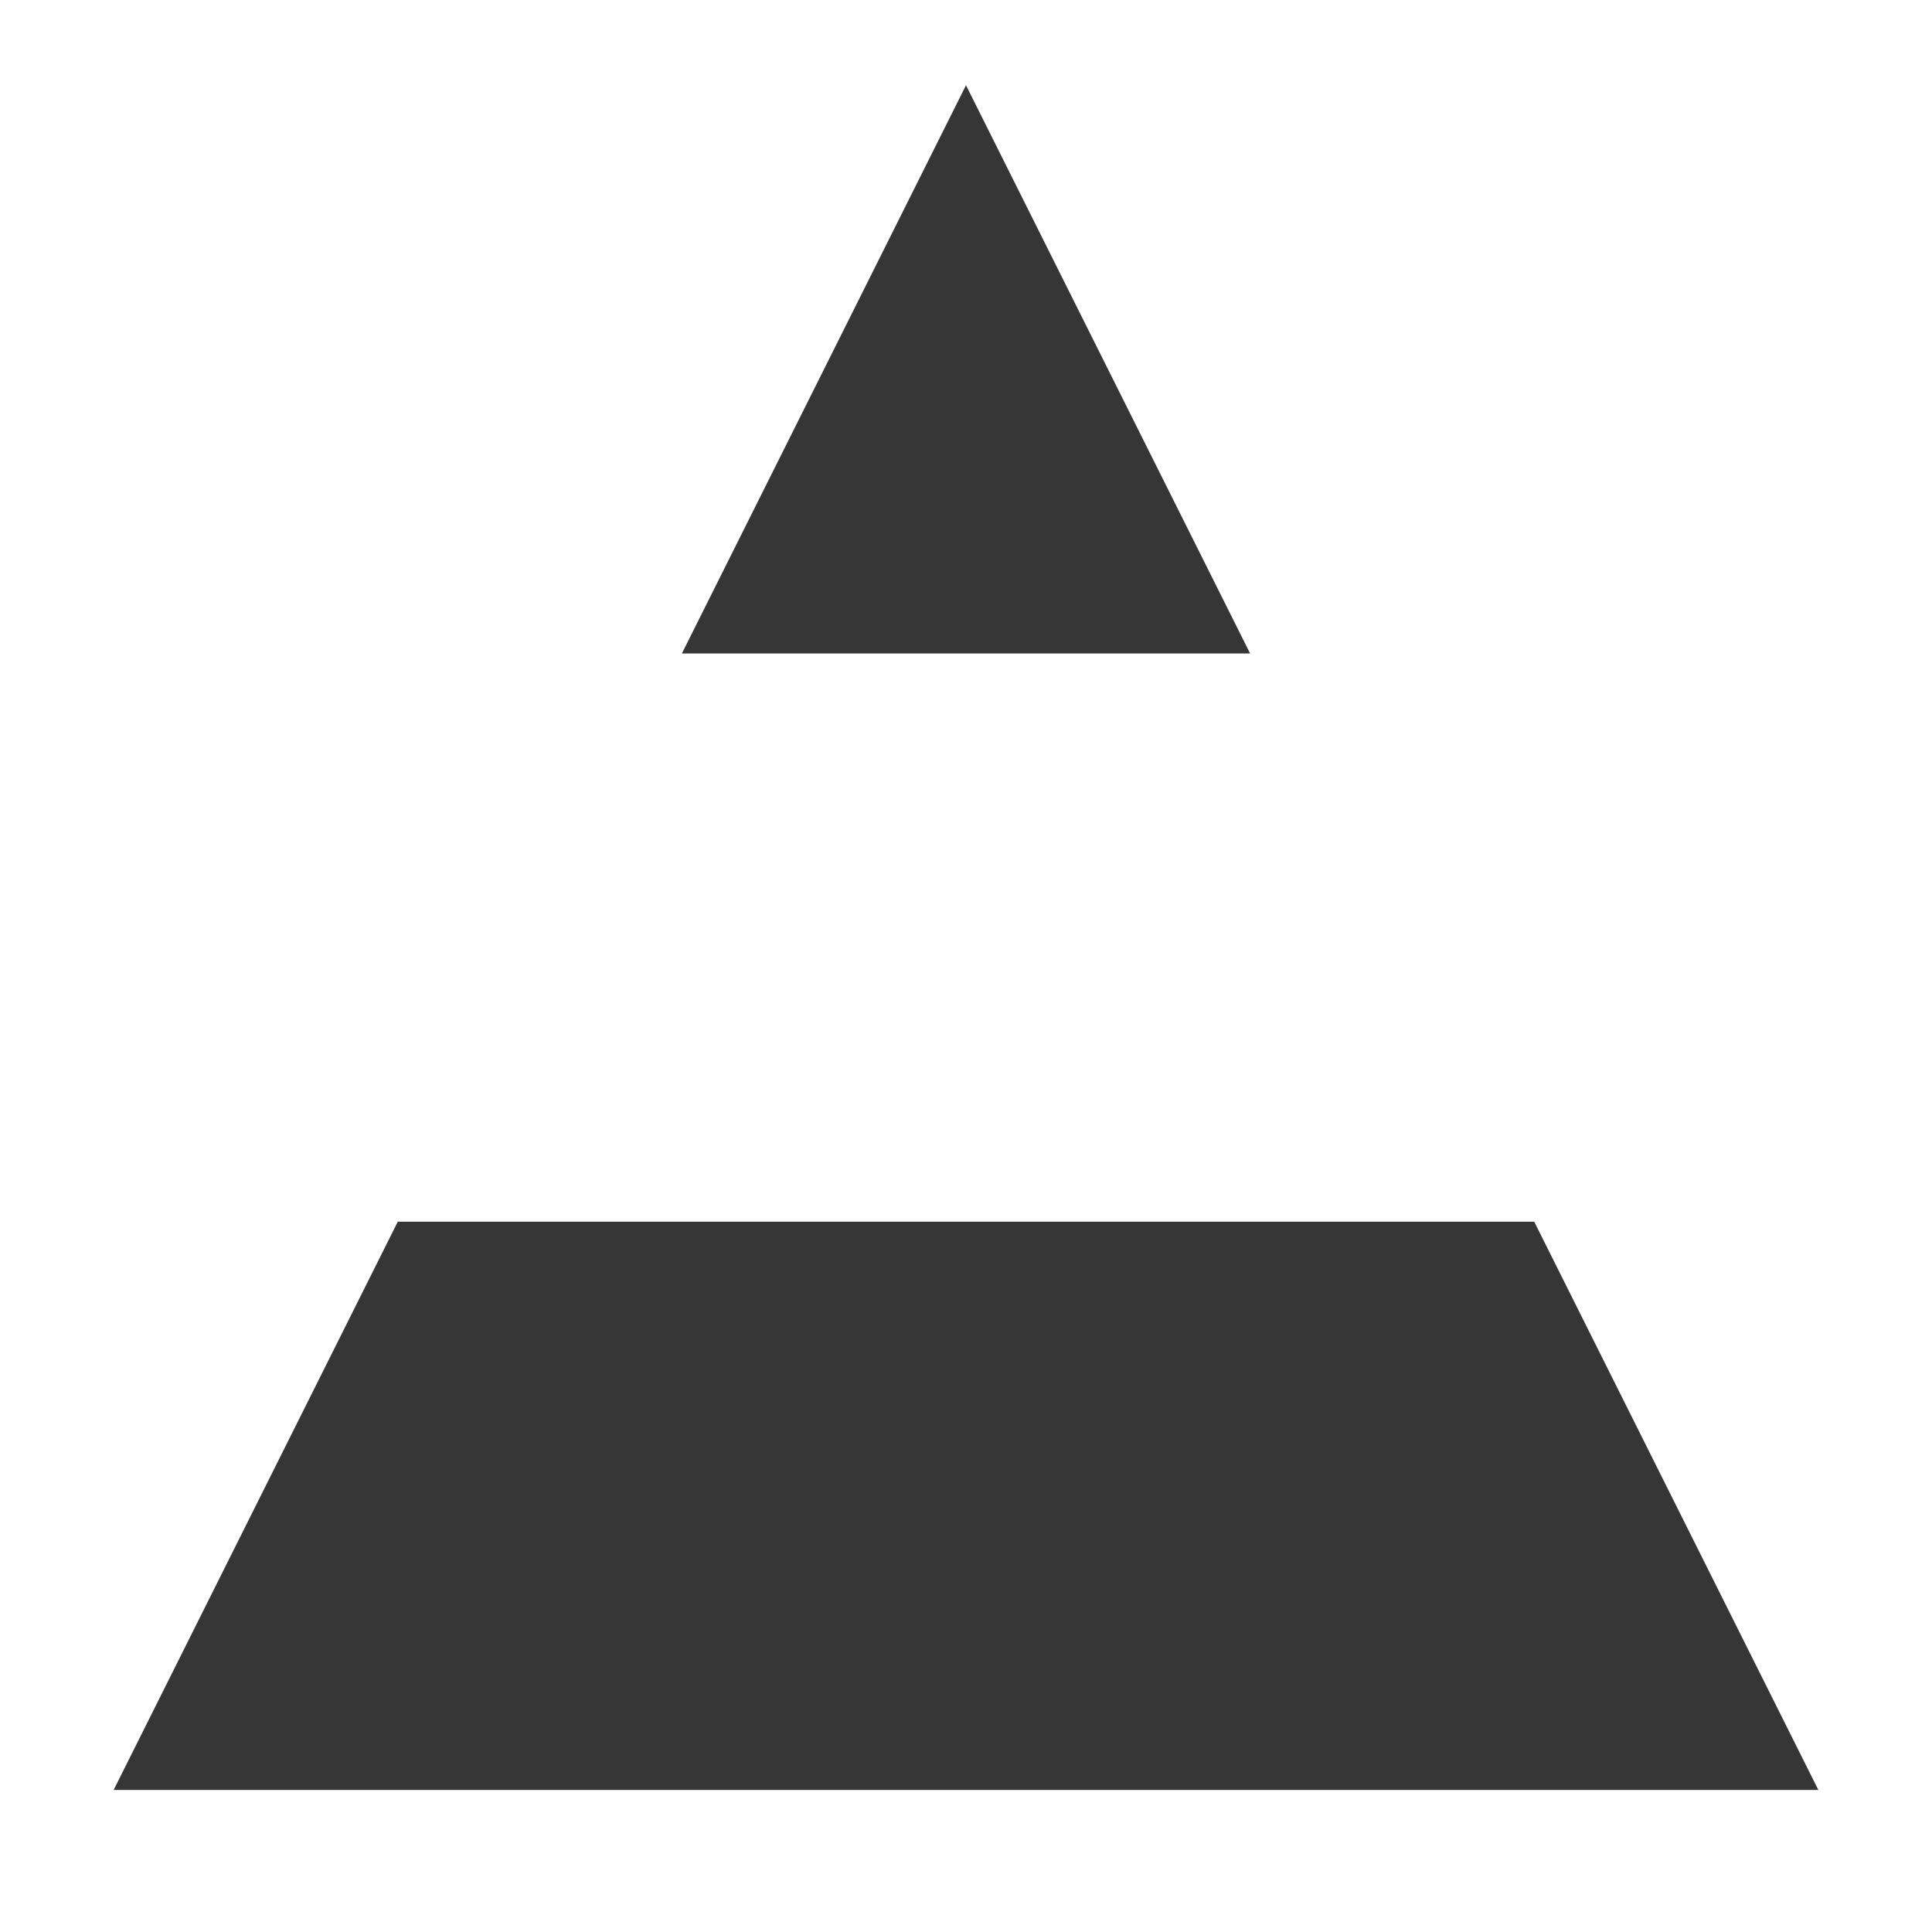 <svg width="34" height="34" viewBox="-2 -1 34 33" fill="none" xmlns="http://www.w3.org/2000/svg">
    <path fill-rule="evenodd" clip-rule="evenodd" d="M25 20 30 30H0L5 20H25zM15 0l5 10H10L15 0zM41.667.0c2.761.0 5 2.239 5 5s-2.239 5-5 5c-2.761.0-5-2.239-5-5s2.239-5 5-5zm-5 30V20h10V30h-10zM75 20H56.667V30H75C77.761 30 80 27.761 80 25S77.761 20 75 20zM56.667.0H68.333c2.762.0 5 2.239 5 5S71.095 10 68.333 10H56.667V0zM77.594 43.851C77.925 44.084 78.114 44.409 78.158 44.827H79.866C79.856 44.275 79.702 43.787 79.402 43.363 79.102 42.936 78.689 42.603 78.163 42.364 77.64 42.121 77.031 42 76.336 42 75.65 42 75.036 42.121 74.494 42.364 73.952 42.603 73.523 42.939 73.208 43.373 72.895 43.806 72.739 44.312 72.739 44.889 72.739 45.591 72.972 46.154 73.437 46.578 73.906 46.999 74.544 47.313 75.35 47.52L76.465 47.807C76.816 47.896 77.122 47.998 77.383 48.113 77.648 48.225 77.854 48.365 78.001 48.534 78.147 48.7 78.222 48.91 78.225 49.166 78.222 49.446 78.138 49.692 77.972 49.902 77.806 50.109 77.576 50.272 77.283 50.39 76.993 50.505 76.655 50.562 76.269 50.562 75.899 50.562 75.564 50.506 75.264 50.395 74.968 50.283 74.727 50.114 74.542 49.888 74.357 49.661 74.252 49.377 74.226 49.036H72.481C72.506 49.687 72.675 50.239 72.987 50.691 73.303 51.144 73.74 51.489 74.298 51.725 74.859 51.961 75.521 52.078 76.283 52.078 77.068 52.078 77.736 51.957 78.287 51.715 78.842 51.469 79.266 51.13 79.56 50.696 79.853 50.259 80 49.754 80 49.18 80 48.756 79.92 48.386 79.761 48.07 79.601 47.754 79.385 47.485 79.11 47.262 78.839 47.038 78.531 46.853 78.187 46.707 77.846 46.56 77.49 46.444 77.12 46.358L76.202 46.128C76.001 46.08 75.802 46.021 75.604 45.951 75.406 45.881 75.226 45.795 75.064 45.693 74.901 45.587 74.772 45.46 74.676 45.31 74.584 45.16 74.537 44.983 74.537 44.779 74.54 44.534 74.612 44.315 74.753 44.124 74.893 43.932 75.095 43.781 75.36 43.669 75.625 43.558 75.942 43.502 76.312 43.502 76.838 43.502 77.265 43.618 77.594 43.851zM62.973 42.134v1.488h3.028v8.309h1.76V43.622H70.789V42.134H62.973zm-2.03.0V51.93H59.168V42.134H60.943zm-11.166.0V51.93h3.965C54.492 51.93 55.113 51.814 55.608 51.581 56.102 51.348 56.472 51.031 56.717 50.629 56.963 50.224 57.086 49.768 57.086 49.261 57.086 48.764 56.984 48.34 56.78 47.989 56.575 47.638 56.312 47.367 55.99 47.176 55.671 46.981 55.338 46.874 54.991 46.855V46.76C55.309 46.683 55.598 46.557 55.856 46.382 56.115 46.206 56.32 45.978 56.474 45.697 56.627 45.414 56.703 45.072 56.703 44.674 56.703 44.189 56.585 43.755 56.349 43.373 56.116 42.99 55.764 42.689 55.292 42.469 54.823 42.246 54.235 42.134 53.527 42.134H49.777zM53.46 50.447H51.551v-2.87h1.956C53.874 47.577 54.19 47.646 54.455 47.783 54.72 47.917 54.924 48.102 55.067 48.338 55.211 48.571 55.282 48.832 55.282 49.122 55.282 49.511 55.139 49.83 54.852 50.079 54.568 50.325 54.104 50.447 53.46 50.447zM53.307 46.3H51.551V43.598h1.794C53.868 43.598 54.262 43.72 54.527 43.966 54.794 44.212 54.928 44.524 54.928 44.904 54.928 45.191 54.857 45.439 54.713 45.65 54.573 45.857 54.38 46.018 54.134 46.133 53.889 46.244 53.613 46.3 53.307 46.3zm-9.883-4.166V51.93H41.846l-4.616-6.673H37.148v6.673H35.374V42.134h1.588L41.573 48.812H41.659V42.134h1.765zM32.913 51.93V42.134H31.139V51.93h1.775zm-13.823.0V42.134h1.775v8.309h4.314v1.488H19.09zM10.922 42.134V51.93h6.089V50.443H12.697V42.134H10.922zM1.894 51.93H0L3.449 42.134H5.64L9.093 51.93H7.199L6.387 49.515H2.704L1.894 51.93zM4.582 44.143l1.326 3.946H3.182l1.323-3.946h.077z" fill="#363636"></path>
</svg>
